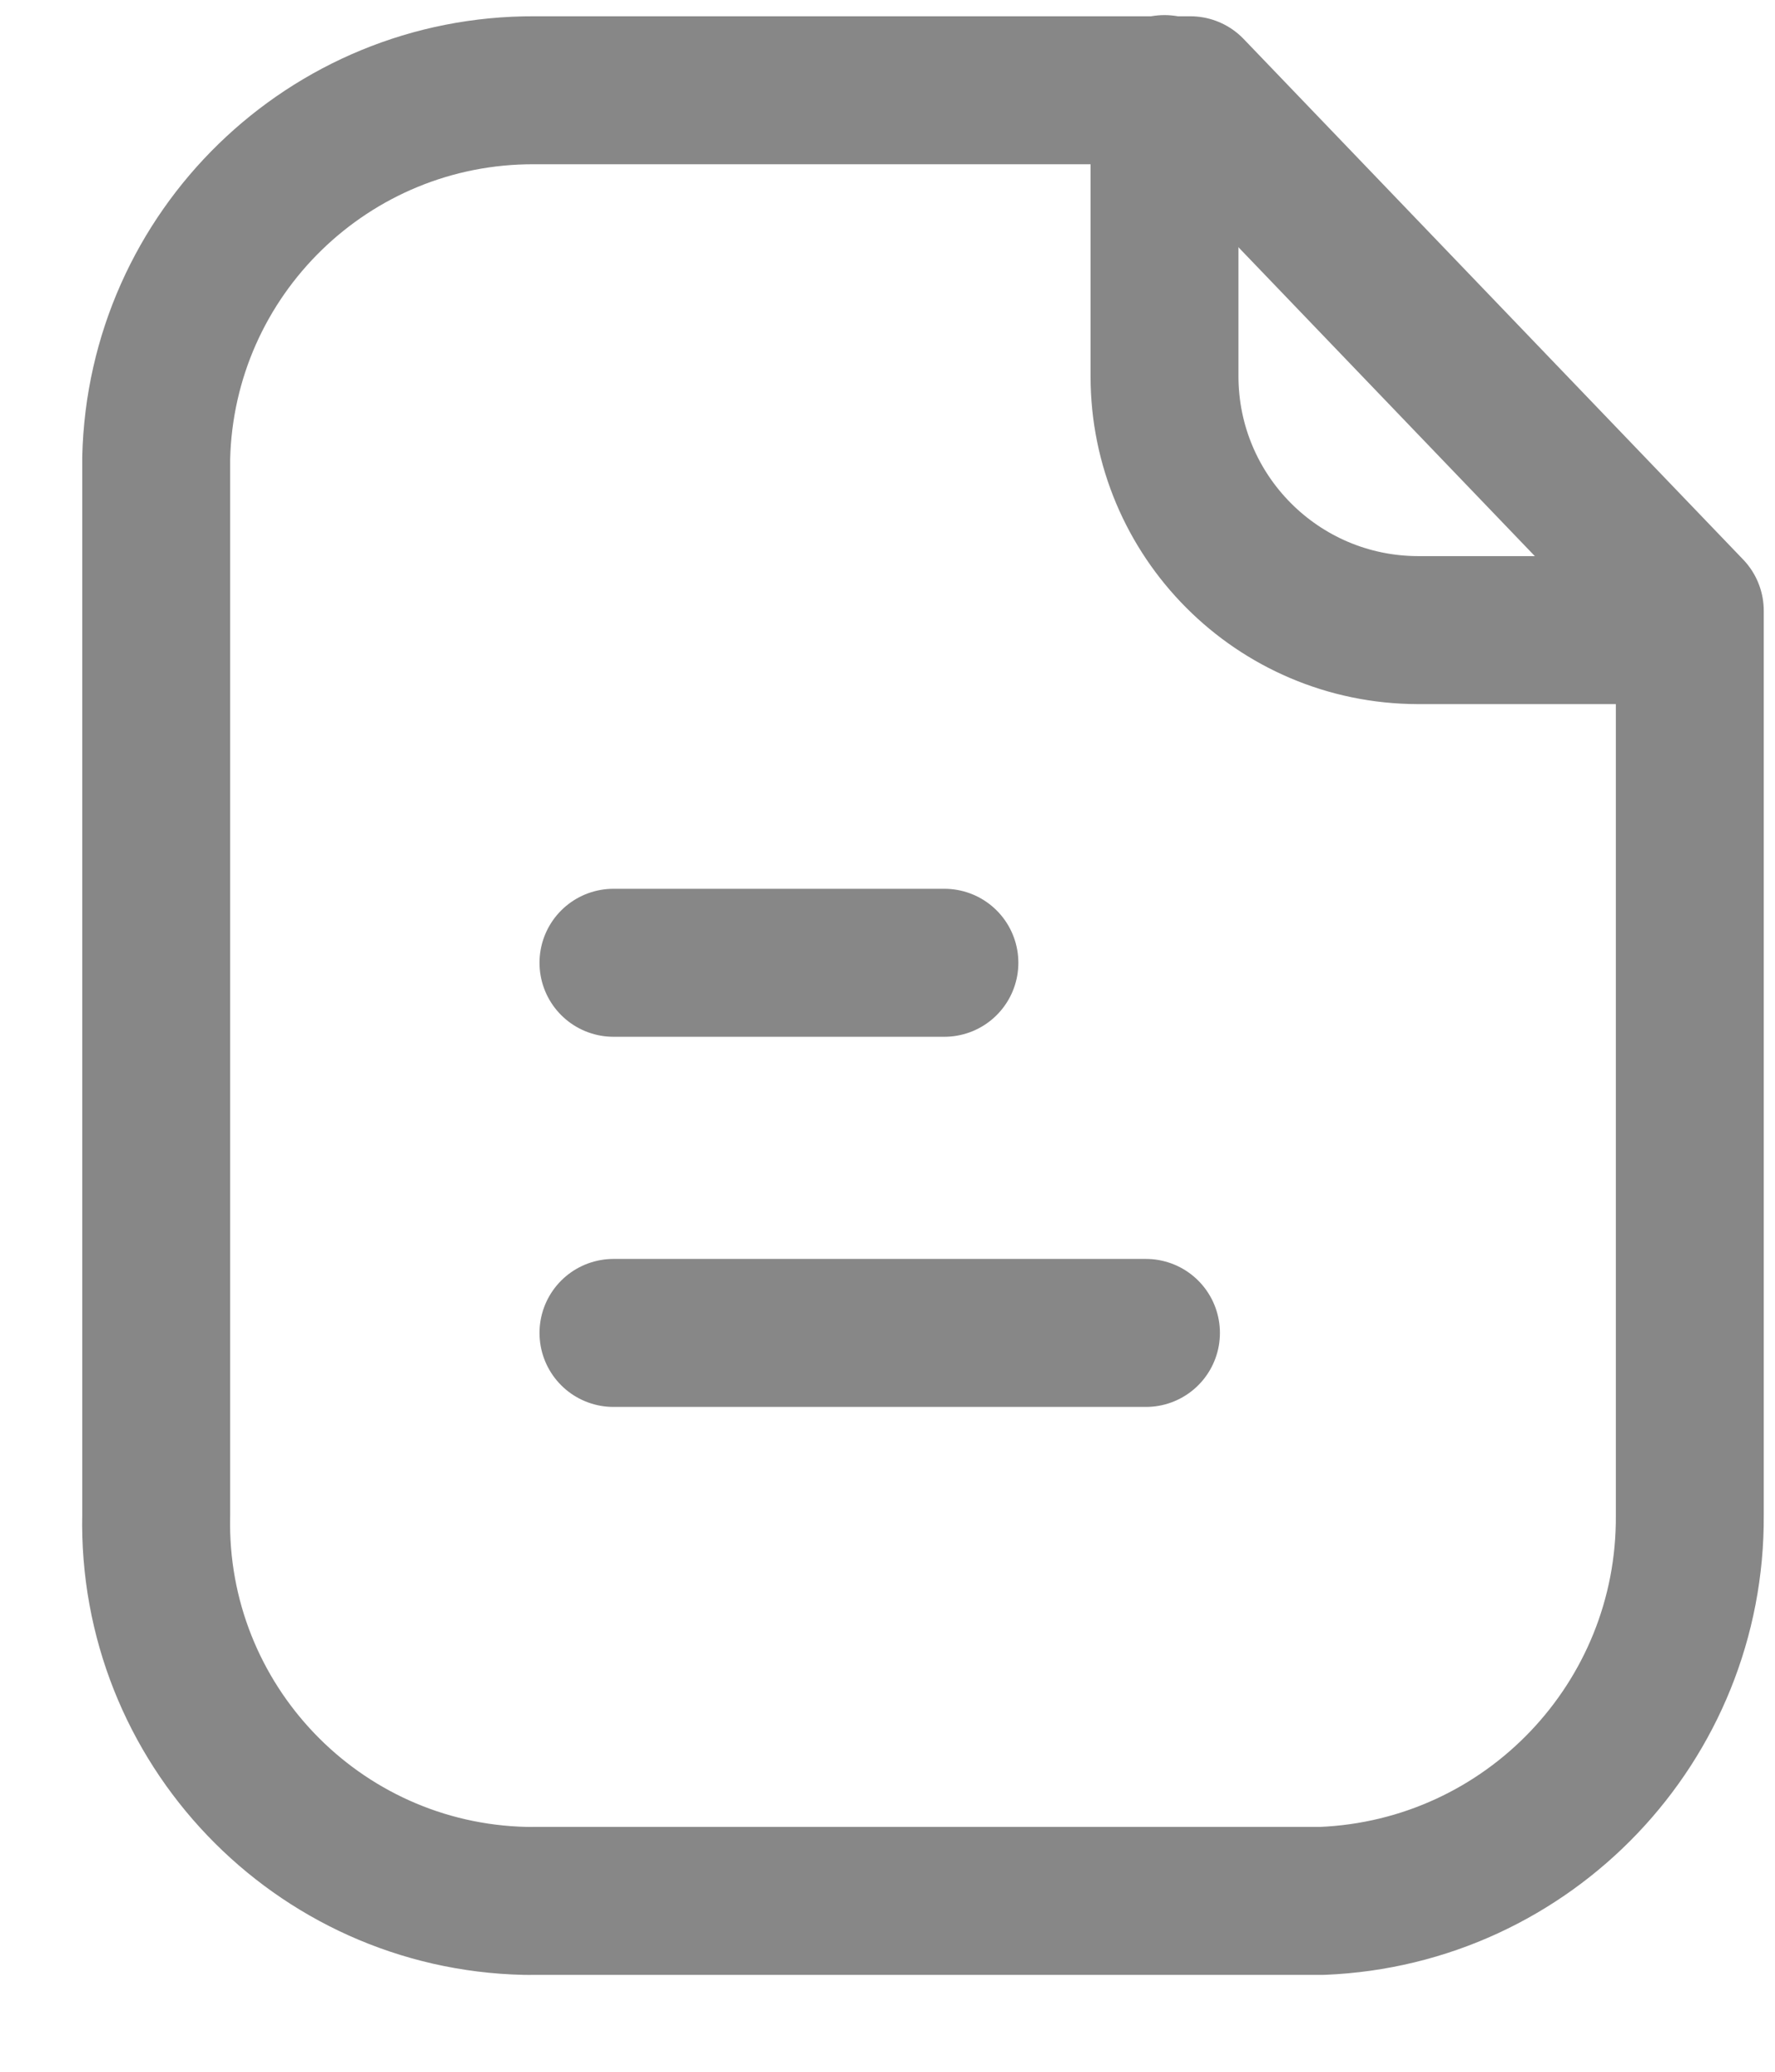 <svg width="18" height="21" viewBox="0 0 18 21" fill="none" xmlns="http://www.w3.org/2000/svg">
<path fill-rule="evenodd" clip-rule="evenodd" d="M12.071 0.915H5.418C3.338 0.907 1.633 2.565 1.584 4.644V15.357C1.538 17.47 3.213 19.221 5.326 19.268C5.357 19.268 5.387 19.269 5.418 19.268H13.407C15.501 19.183 17.151 17.453 17.136 15.357V6.191L12.071 0.915Z" stroke="#878787" stroke-width="1.5" stroke-linecap="round" stroke-linejoin="round"/>
<path d="M11.809 0.903V3.812C11.809 5.232 12.957 6.383 14.377 6.387H17.131" stroke="#878787" stroke-width="1.5" stroke-linecap="round" stroke-linejoin="round"/>
<path d="M11.621 13.511H6.221" stroke="#878787" stroke-width="1.5" stroke-linecap="round" stroke-linejoin="round"/>
<path d="M9.577 9.759H6.221" stroke="#878787" stroke-width="1.5" stroke-linecap="round" stroke-linejoin="round"/>
</svg>

